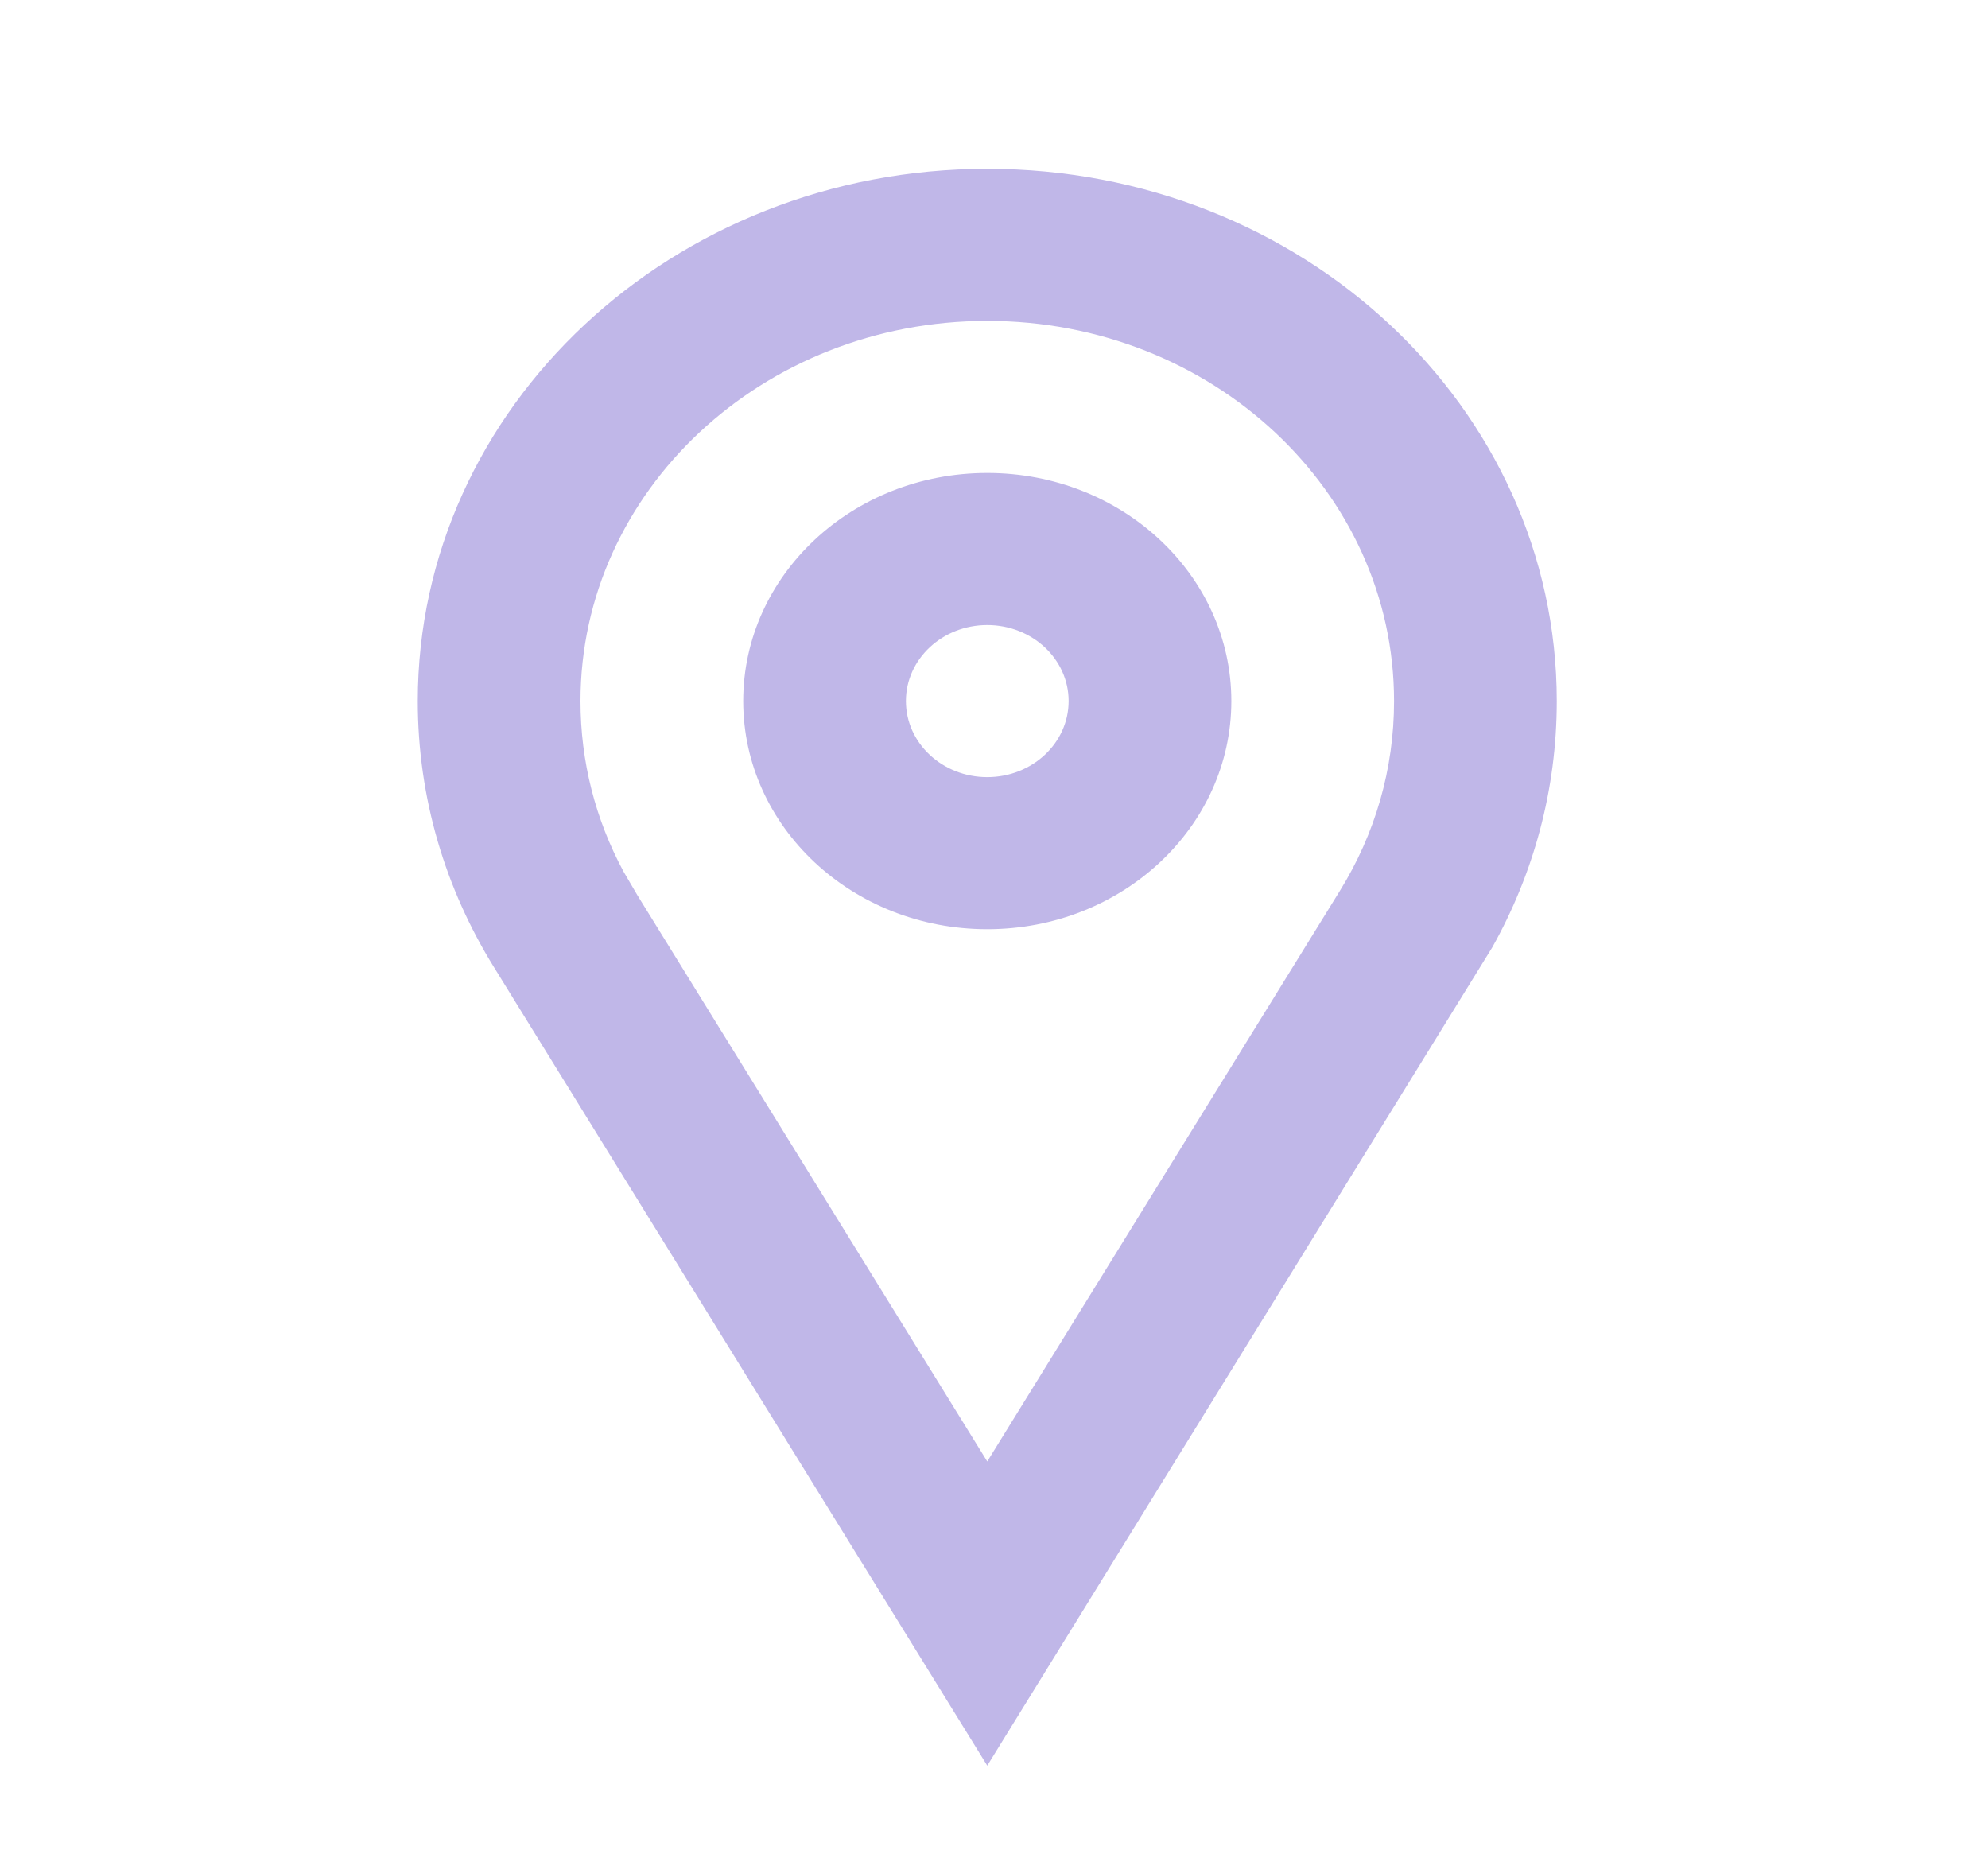 <svg width="72" height="67" viewBox="0 0 72 67" fill="none" xmlns="http://www.w3.org/2000/svg">
<path fill-rule="evenodd" clip-rule="evenodd" d="M35.756 6.113C47.147 6.113 56.382 14.742 56.382 25.386C56.382 28.605 55.54 31.637 54.045 34.306L35.756 63.934L17.891 35.024C16.133 32.187 15.131 28.898 15.131 25.386C15.131 14.742 24.365 6.113 35.756 6.113ZM35.756 11.62C27.62 11.62 21.024 17.783 21.024 25.386C21.024 27.573 21.564 29.671 22.585 31.564L23.08 32.409L35.756 52.92L48.522 32.265C49.806 30.194 50.489 27.846 50.489 25.386C50.489 17.783 43.893 11.62 35.756 11.62ZM35.756 17.126C40.638 17.126 44.596 20.825 44.596 25.386C44.596 29.948 40.638 33.647 35.756 33.647C30.874 33.647 26.917 29.948 26.917 25.386C26.917 20.825 30.874 17.126 35.756 17.126ZM35.756 22.633C34.129 22.633 32.81 23.866 32.81 25.386C32.81 26.907 34.129 28.14 35.756 28.14C37.383 28.14 38.703 26.907 38.703 25.386C38.703 23.866 37.383 22.633 35.756 22.633Z" fill="#C0B7E8"/>
</svg>
